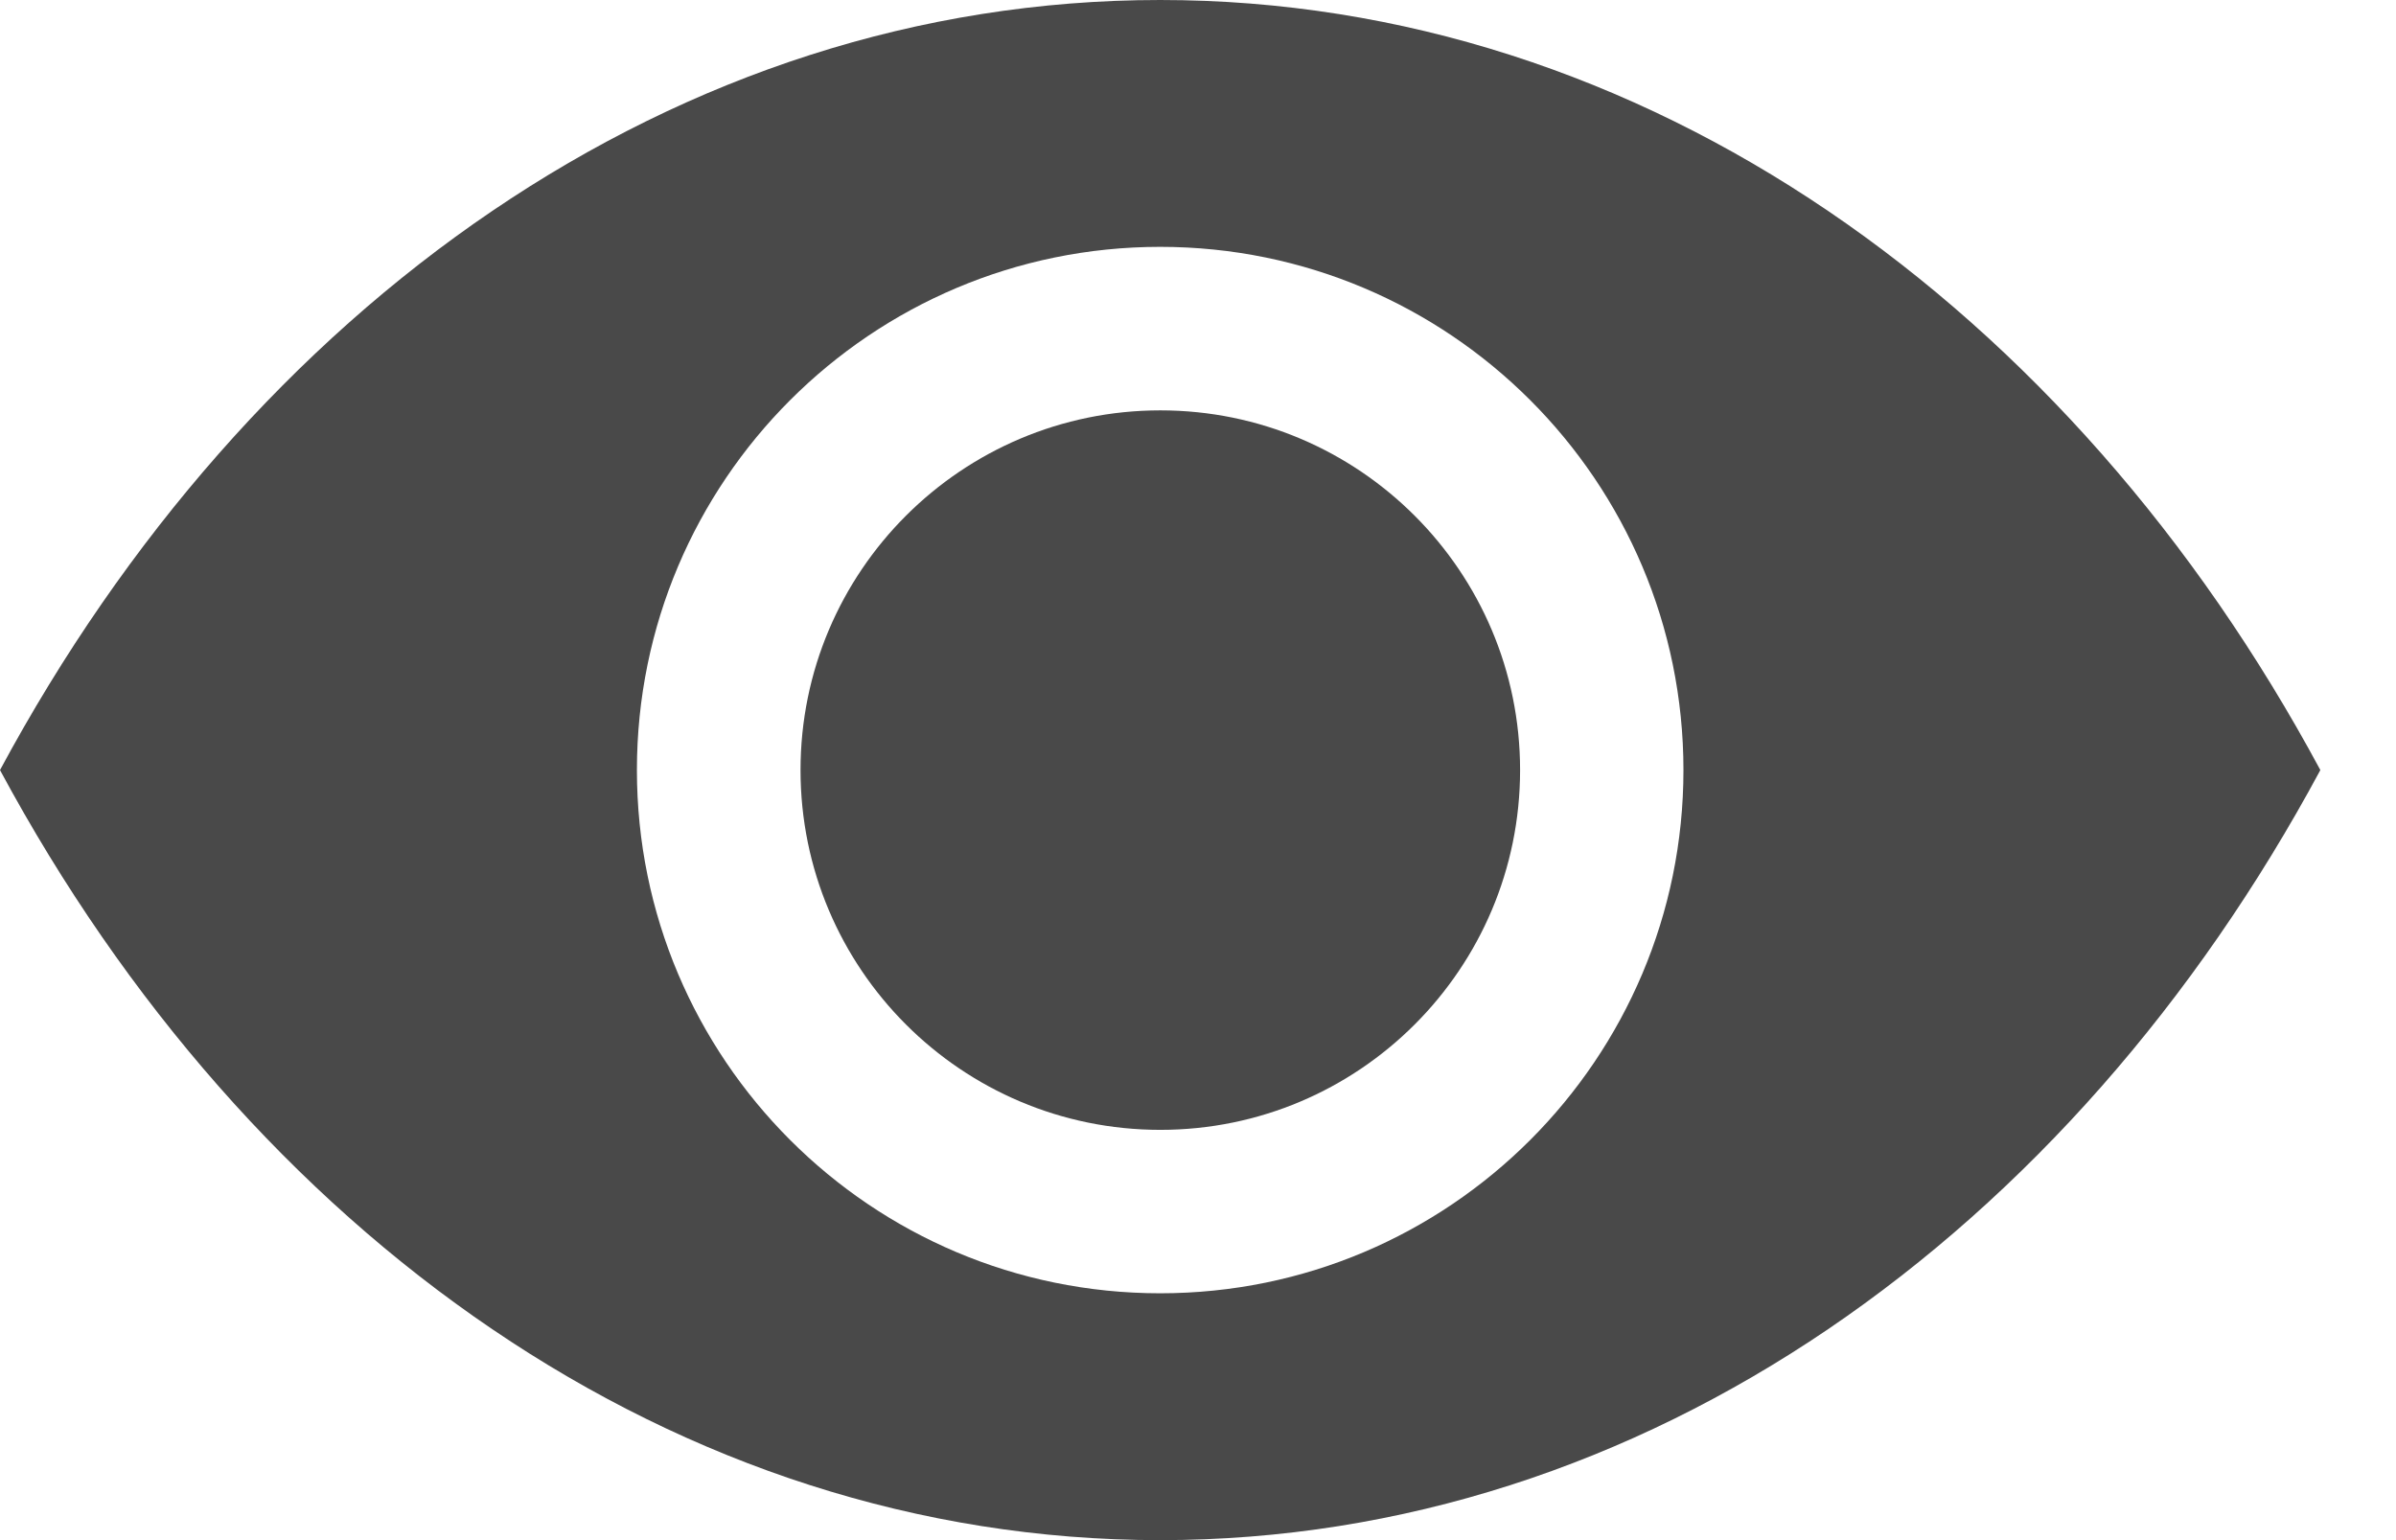 <svg width="28" height="18" viewBox="0 0 28 18" fill="none" xmlns="http://www.w3.org/2000/svg">
<path fill-rule="evenodd" clip-rule="evenodd" d="M7.443 9C7.443 5.623 10.181 2.885 13.558 2.885C16.935 2.885 19.673 5.623 19.673 9C19.673 12.377 16.935 15.115 13.558 15.115C10.181 15.115 7.443 12.377 7.443 9ZM13.558 0C7.901 0 2.919 3.575 0 9C2.919 14.425 7.901 18 13.558 18C19.214 18 24.197 14.425 27.116 9C24.197 3.575 19.215 0 13.558 0Z" fill="#494949"/>
<path fill-rule="evenodd" clip-rule="evenodd" d="M13.56 4.796C11.238 4.796 9.355 6.679 9.355 9C9.355 11.322 11.238 13.205 13.56 13.205C15.881 13.205 17.764 11.322 17.764 9C17.764 6.679 15.881 4.796 13.56 4.796Z" fill="#494949"/>
</svg>
